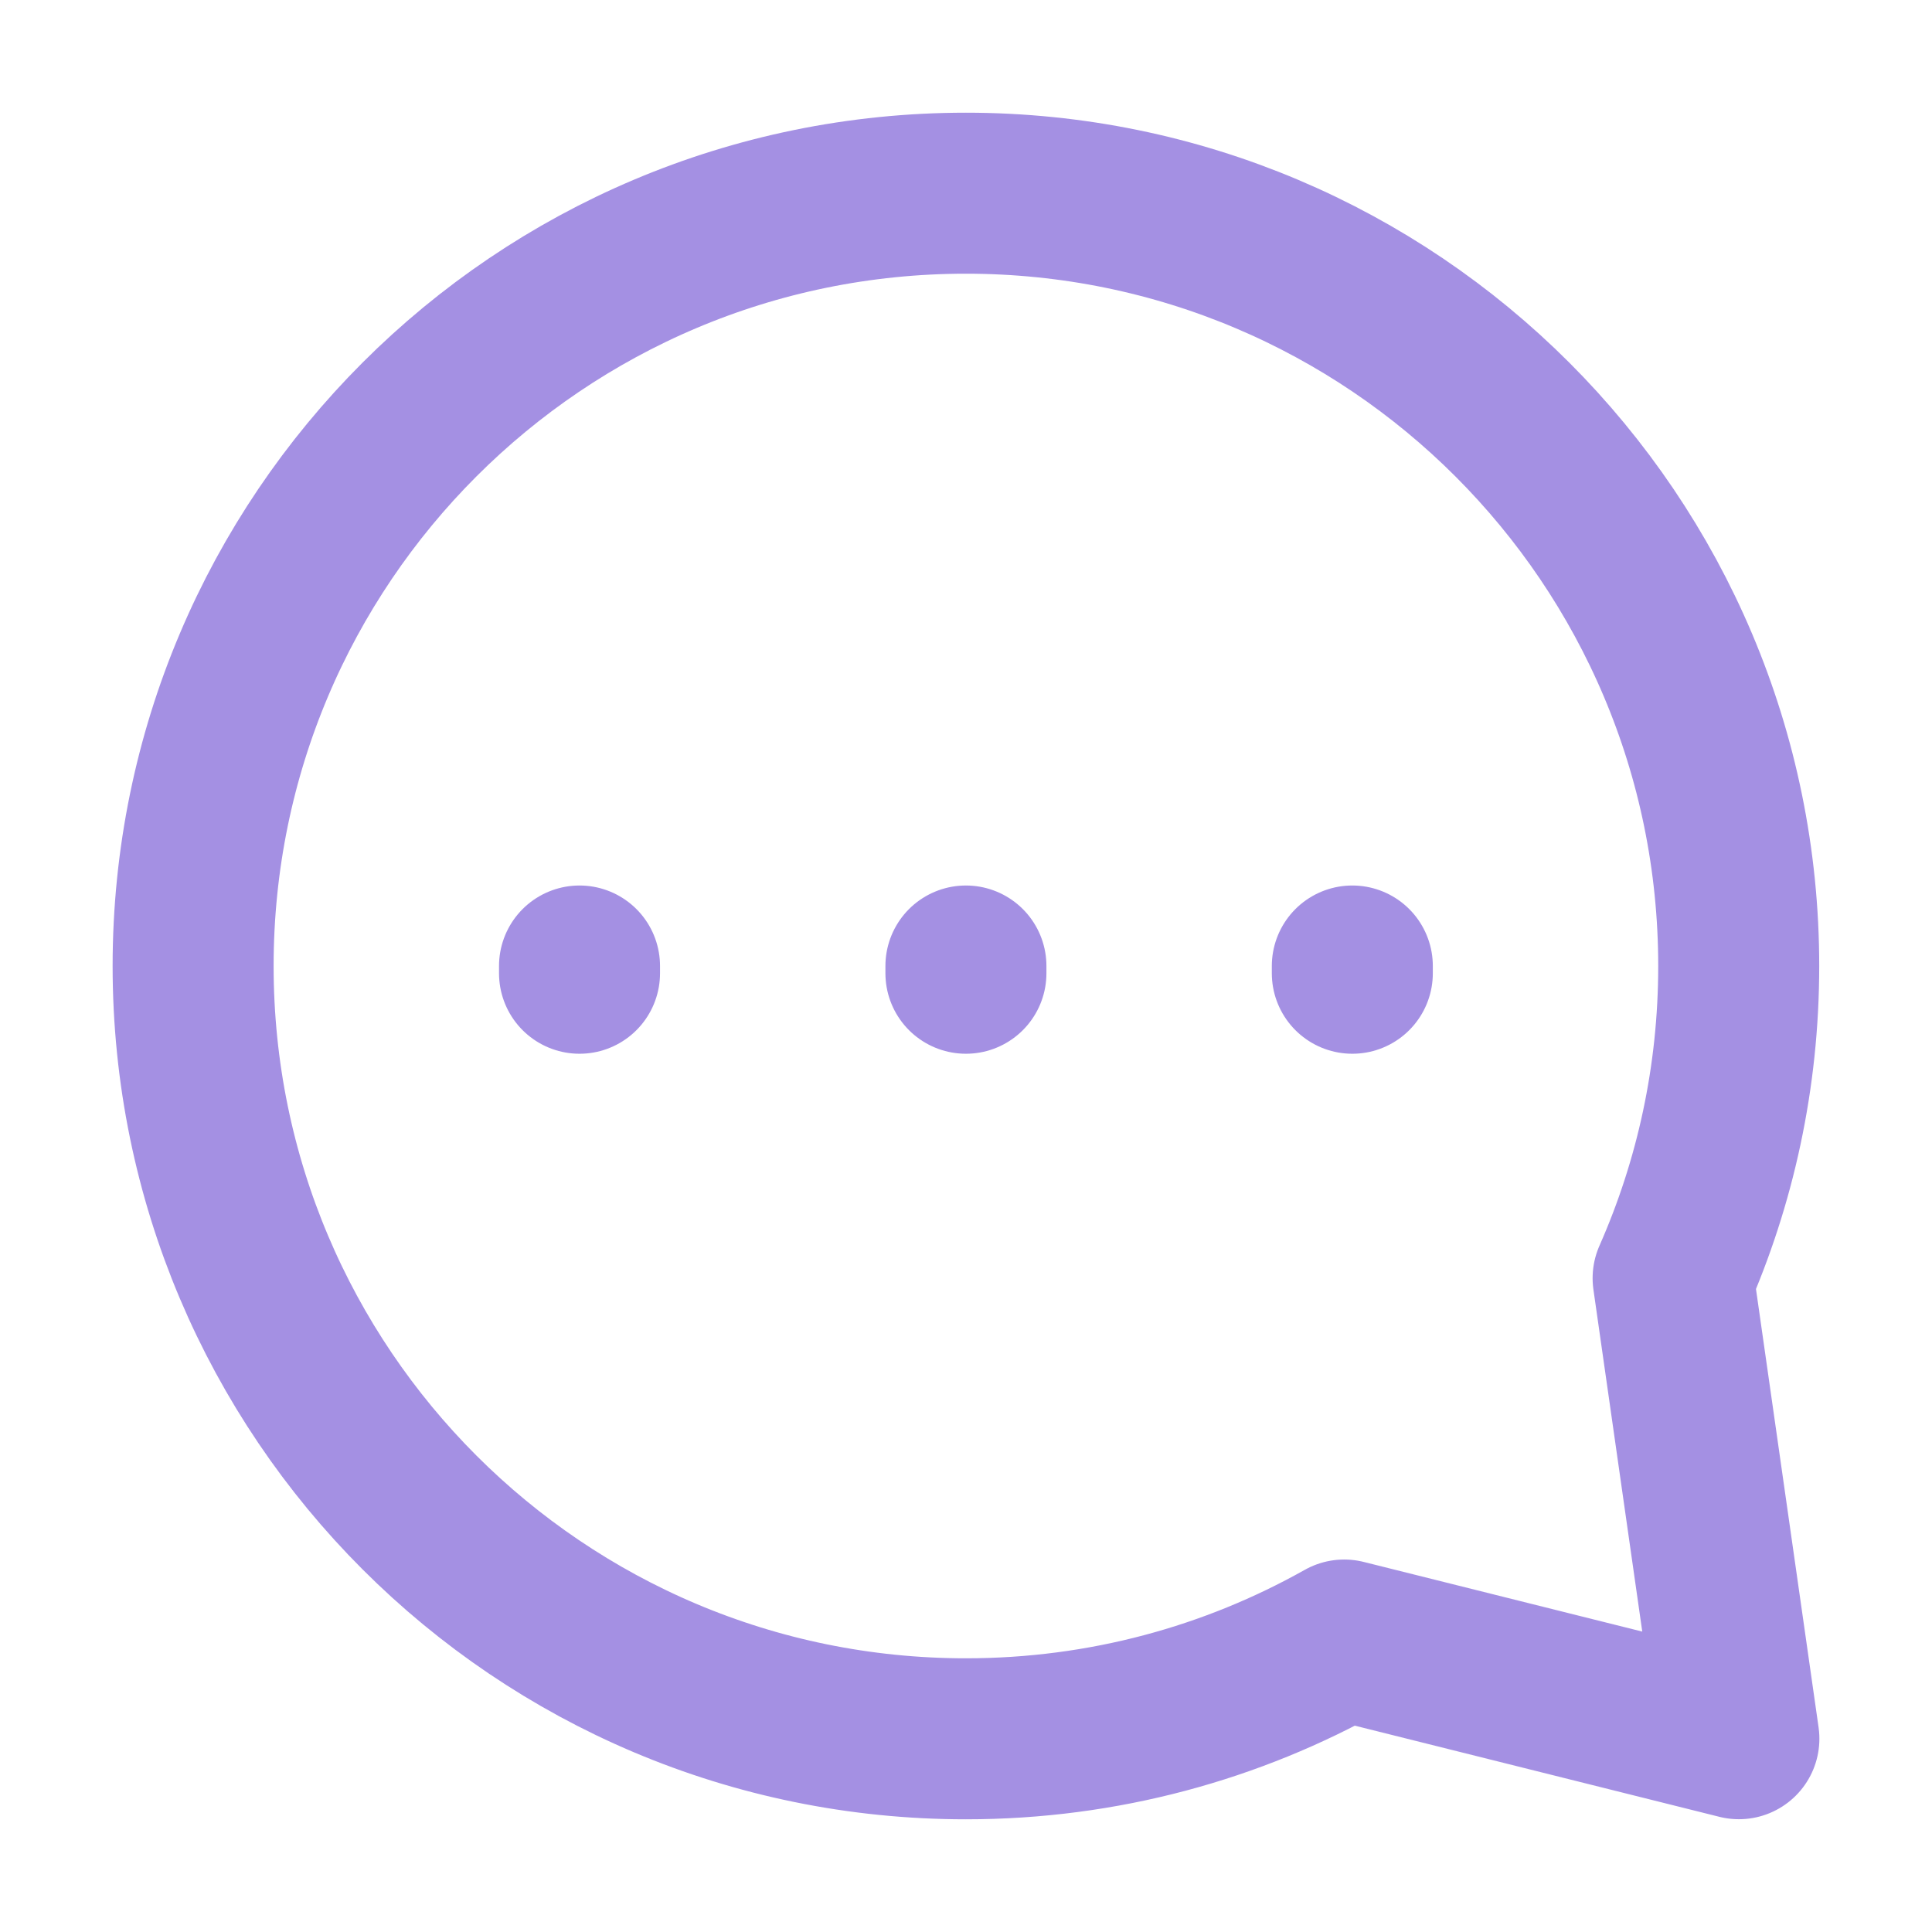 <svg width="24" height="24" viewBox="0 0 24 24" fill="none" xmlns="http://www.w3.org/2000/svg">
<path d="M7.199 12.09V12M11.999 12.09V12M16.799 12.09V12M21.599 12C21.599 13.38 21.308 14.692 20.784 15.878L21.601 21.599L16.698 20.373C15.309 21.154 13.706 21.6 11.999 21.6C6.697 21.6 2.399 17.302 2.399 12C2.399 6.698 6.697 2.4 11.999 2.4C17.301 2.4 21.599 6.698 21.599 12Z" stroke="#A490E3" stroke-width="2" stroke-linecap="round" stroke-linejoin="round"/>
</svg>
